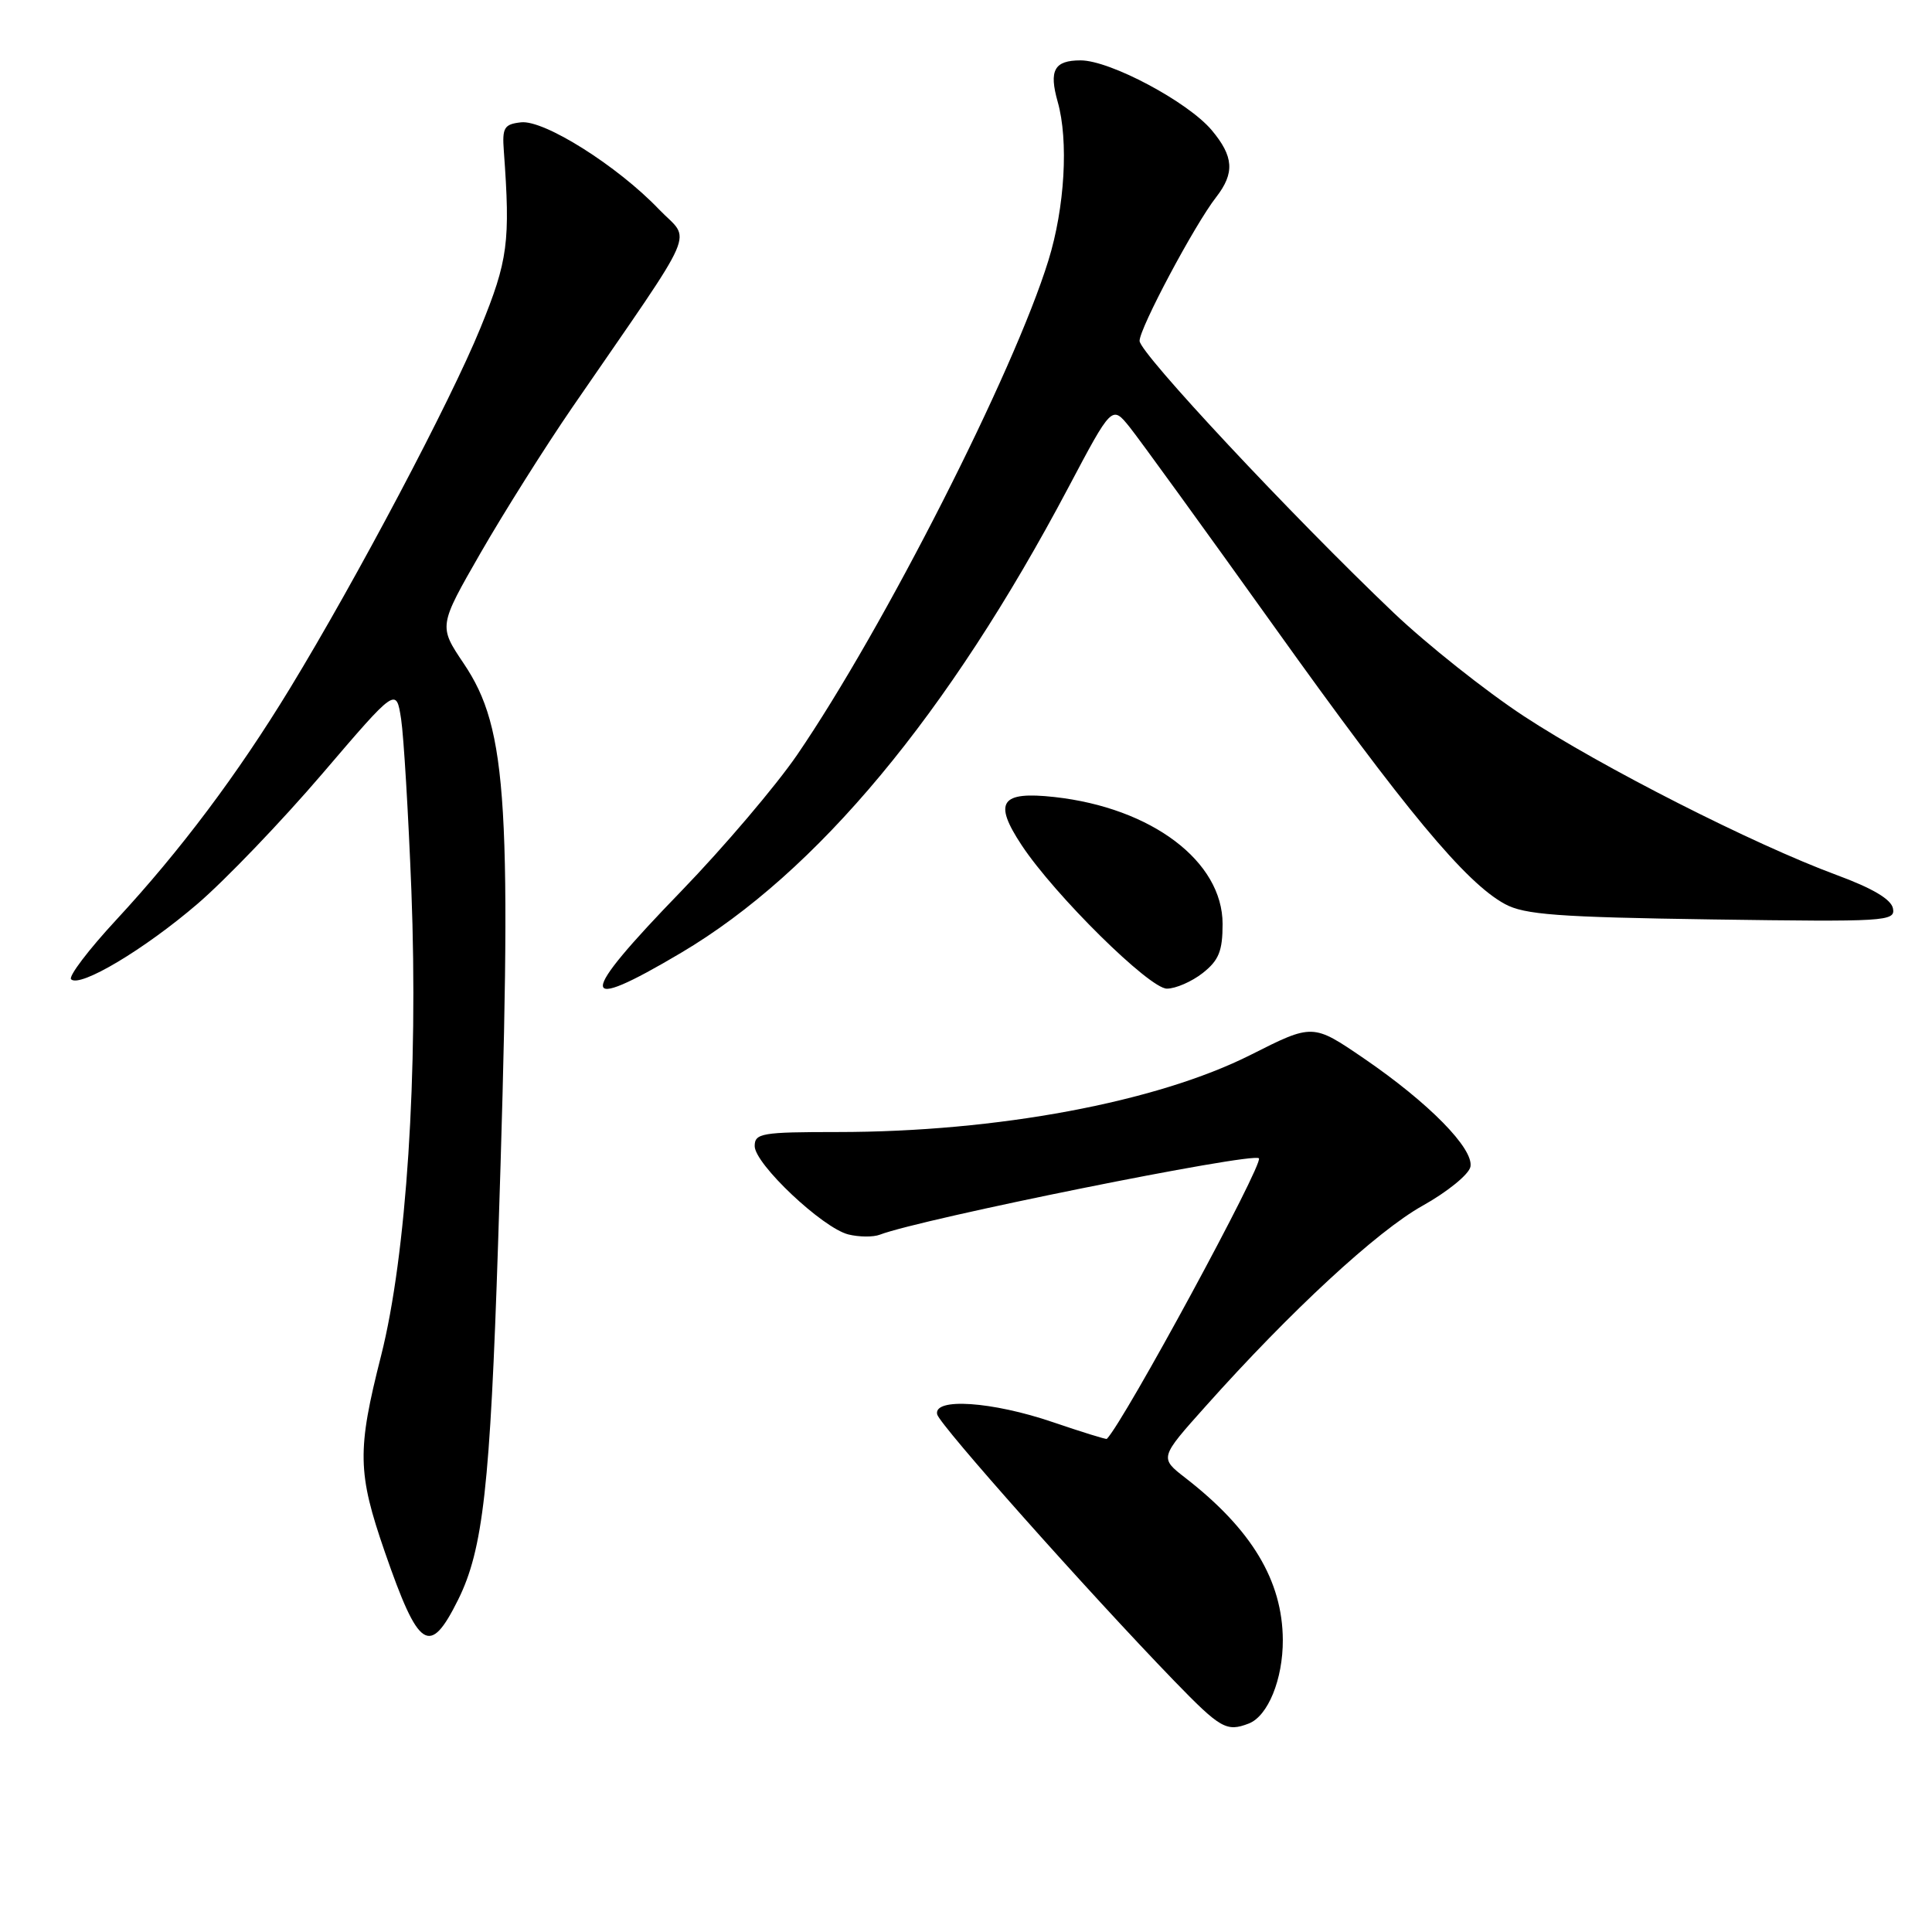 <?xml version="1.0" encoding="UTF-8" standalone="no"?>
<!DOCTYPE svg PUBLIC "-//W3C//DTD SVG 1.1//EN" "http://www.w3.org/Graphics/SVG/1.1/DTD/svg11.dtd" >
<svg xmlns="http://www.w3.org/2000/svg" xmlns:xlink="http://www.w3.org/1999/xlink" version="1.1" viewBox="0 0 256 256">
 <g >
 <path fill="currentColor"
d=" M 165.46 228.38 C 168.01 227.40 170.00 222.52 169.98 217.30 C 169.94 209.45 165.85 202.64 157.07 195.83 C 153.64 193.17 153.64 193.17 159.75 186.34 C 171.05 173.68 182.46 163.14 188.49 159.77 C 191.79 157.93 194.65 155.60 194.84 154.60 C 195.30 152.21 189.33 146.13 180.73 140.25 C 173.95 135.62 173.95 135.62 165.73 139.77 C 153.29 146.04 132.11 150.00 110.97 150.00 C 100.94 150.00 100.00 150.16 100.00 151.86 C 100.00 154.23 108.99 162.71 112.41 163.57 C 113.83 163.92 115.71 163.94 116.59 163.60 C 122.08 161.50 165.97 152.65 166.81 153.48 C 167.49 154.15 148.96 188.34 146.66 190.66 C 146.57 190.75 143.35 189.75 139.50 188.44 C 131.47 185.70 123.66 185.17 124.18 187.41 C 124.50 188.81 144.15 210.90 155.58 222.72 C 161.72 229.05 162.51 229.51 165.46 228.38 Z  M 60.71 211.96 C 64.01 205.31 64.95 196.90 66.00 164.72 C 67.90 106.38 67.32 96.65 61.44 87.91 C 58.11 82.96 58.11 82.96 63.70 73.23 C 66.78 67.88 72.23 59.23 75.82 54.00 C 92.90 29.16 91.58 32.19 87.30 27.72 C 81.80 21.97 72.08 15.85 69.03 16.21 C 66.80 16.46 66.53 16.92 66.76 20.00 C 67.64 32.07 67.32 34.50 63.65 43.48 C 59.68 53.21 47.26 76.70 38.41 91.23 C 31.47 102.62 23.92 112.69 15.39 121.90 C 11.73 125.85 9.05 129.38 9.42 129.76 C 10.58 130.91 19.15 125.80 26.20 119.74 C 29.89 116.57 37.32 108.82 42.71 102.52 C 52.50 91.07 52.50 91.07 53.15 95.28 C 53.50 97.60 54.11 107.83 54.51 118.00 C 55.44 142.11 53.86 166.34 50.50 179.62 C 47.30 192.21 47.36 195.14 50.99 205.64 C 55.49 218.63 56.93 219.57 60.71 211.96 Z  M 90.25 126.25 C 108.26 115.58 125.64 94.70 141.57 64.59 C 147.34 53.69 147.34 53.69 149.68 56.59 C 150.96 58.19 159.55 70.04 168.76 82.92 C 186.24 107.38 194.21 116.97 199.41 119.79 C 202.00 121.20 206.42 121.53 226.84 121.83 C 249.89 122.16 251.16 122.09 250.83 120.38 C 250.60 119.16 248.13 117.70 243.33 115.93 C 232.35 111.87 212.17 101.62 201.93 94.90 C 196.86 91.57 189.09 85.40 184.65 81.18 C 171.13 68.30 151.00 46.77 151.00 45.17 C 151.00 43.48 158.29 29.78 161.15 26.12 C 163.63 22.92 163.48 20.73 160.55 17.24 C 157.39 13.49 147.09 8.00 143.19 8.00 C 139.69 8.00 138.97 9.31 140.15 13.49 C 141.61 18.63 141.09 27.51 138.92 34.51 C 134.35 49.31 117.13 83.19 105.64 100.00 C 102.82 104.12 95.90 112.26 90.26 118.09 C 76.43 132.36 76.43 134.44 90.25 126.25 Z  M 159.37 128.93 C 161.50 127.25 162.00 126.02 162.00 122.43 C 162.00 114.13 152.60 107.04 139.72 105.61 C 132.57 104.82 131.59 106.27 135.38 112.00 C 139.76 118.62 152.30 131.00 154.62 131.00 C 155.78 131.00 157.92 130.07 159.37 128.93 Z "/>
</g>
</svg>